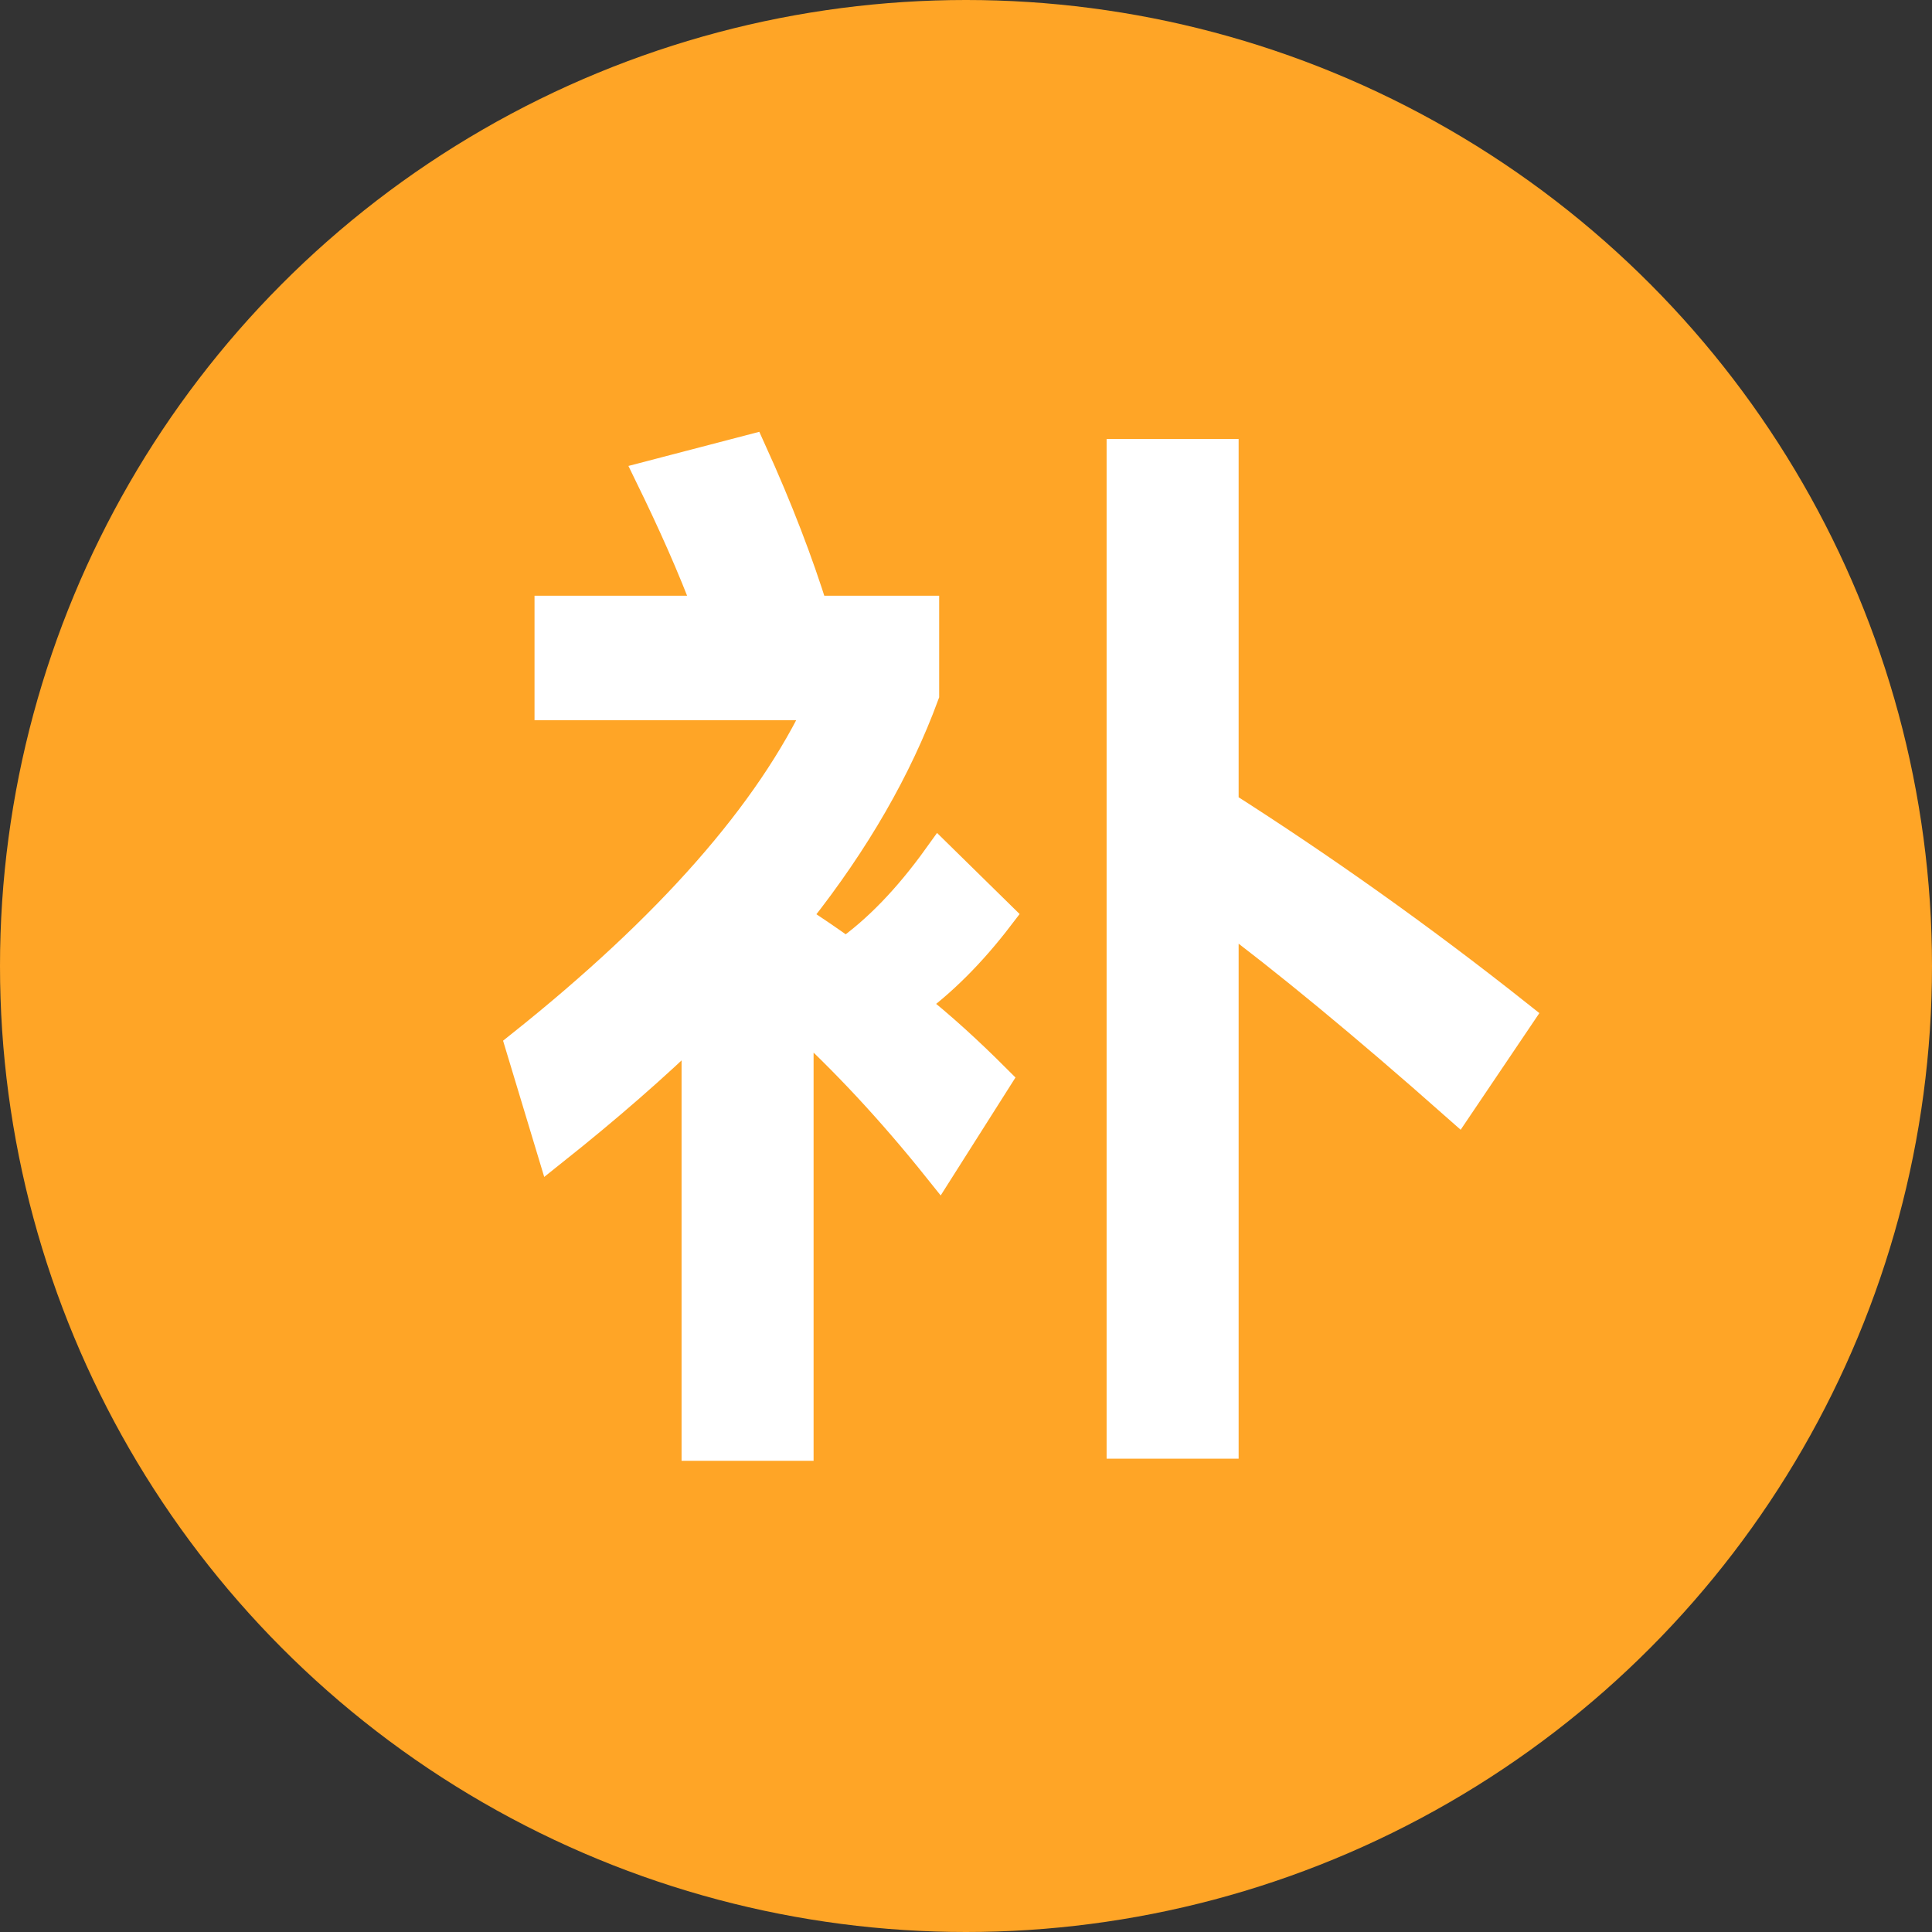 <?xml version="1.0" encoding="UTF-8"?>
<svg width="18px" height="18px" viewBox="0 0 18 18" version="1.1" xmlns="http://www.w3.org/2000/svg" xmlns:xlink="http://www.w3.org/1999/xlink">
    <rect x="0" y="0" width="18" height="18" fill="#333333" stroke="none"/>
    <title></title>
    <g id="设计稿" stroke="none" stroke-width="1" fill="none" fill-rule="evenodd">
        <g id="我的考勤" transform="translate(-874, -356)">
            <g id="编组-9" transform="translate(232, 120)">
                <g id="编组-5" transform="translate(642, 236)">
                    <circle id="椭圆形" fill="#FFA526" cx="9" cy="9" r="9"></circle>
                    <path d="M7.43,13.46 L7.43,9.46 C7.87,9.86 8.31,10.33 8.75,10.88 L9.27,10.06 C9.02,9.81 8.76,9.57 8.48,9.35 C8.77,9.14 9.04,8.87 9.3,8.53 L8.75,7.99 C8.47,8.38 8.18,8.68 7.88,8.89 C7.73,8.78 7.58,8.68 7.43,8.58 L7.43,8.5 C7.96,7.83 8.35,7.15 8.6,6.47 L8.6,5.7 L7.57,5.7 C7.43,5.25 7.24,4.75 6.99,4.2 L6.07,4.44 C6.27,4.85 6.46,5.27 6.62,5.7 L5.13,5.7 L5.13,6.56 L7.66,6.56 C7.18,7.59 6.24,8.65 4.86,9.75 L5.15,10.71 C5.64,10.32 6.09,9.93 6.5,9.53 L6.5,13.46 L7.43,13.46 Z M11.39,13.44 L11.39,8.49 C11.98,8.93 12.71,9.53 13.58,10.3 L14.14,9.47 C13.22,8.74 12.3,8.09 11.39,7.51 L11.39,4.24 L10.46,4.24 L10.46,13.44 L11.39,13.44 Z" id="补" stroke="#FFFFFF" stroke-width="0.3" fill="#FFFFFF" fill-rule="nonzero"></path>
                </g>
            </g>
        </g>
    </g>
</svg>